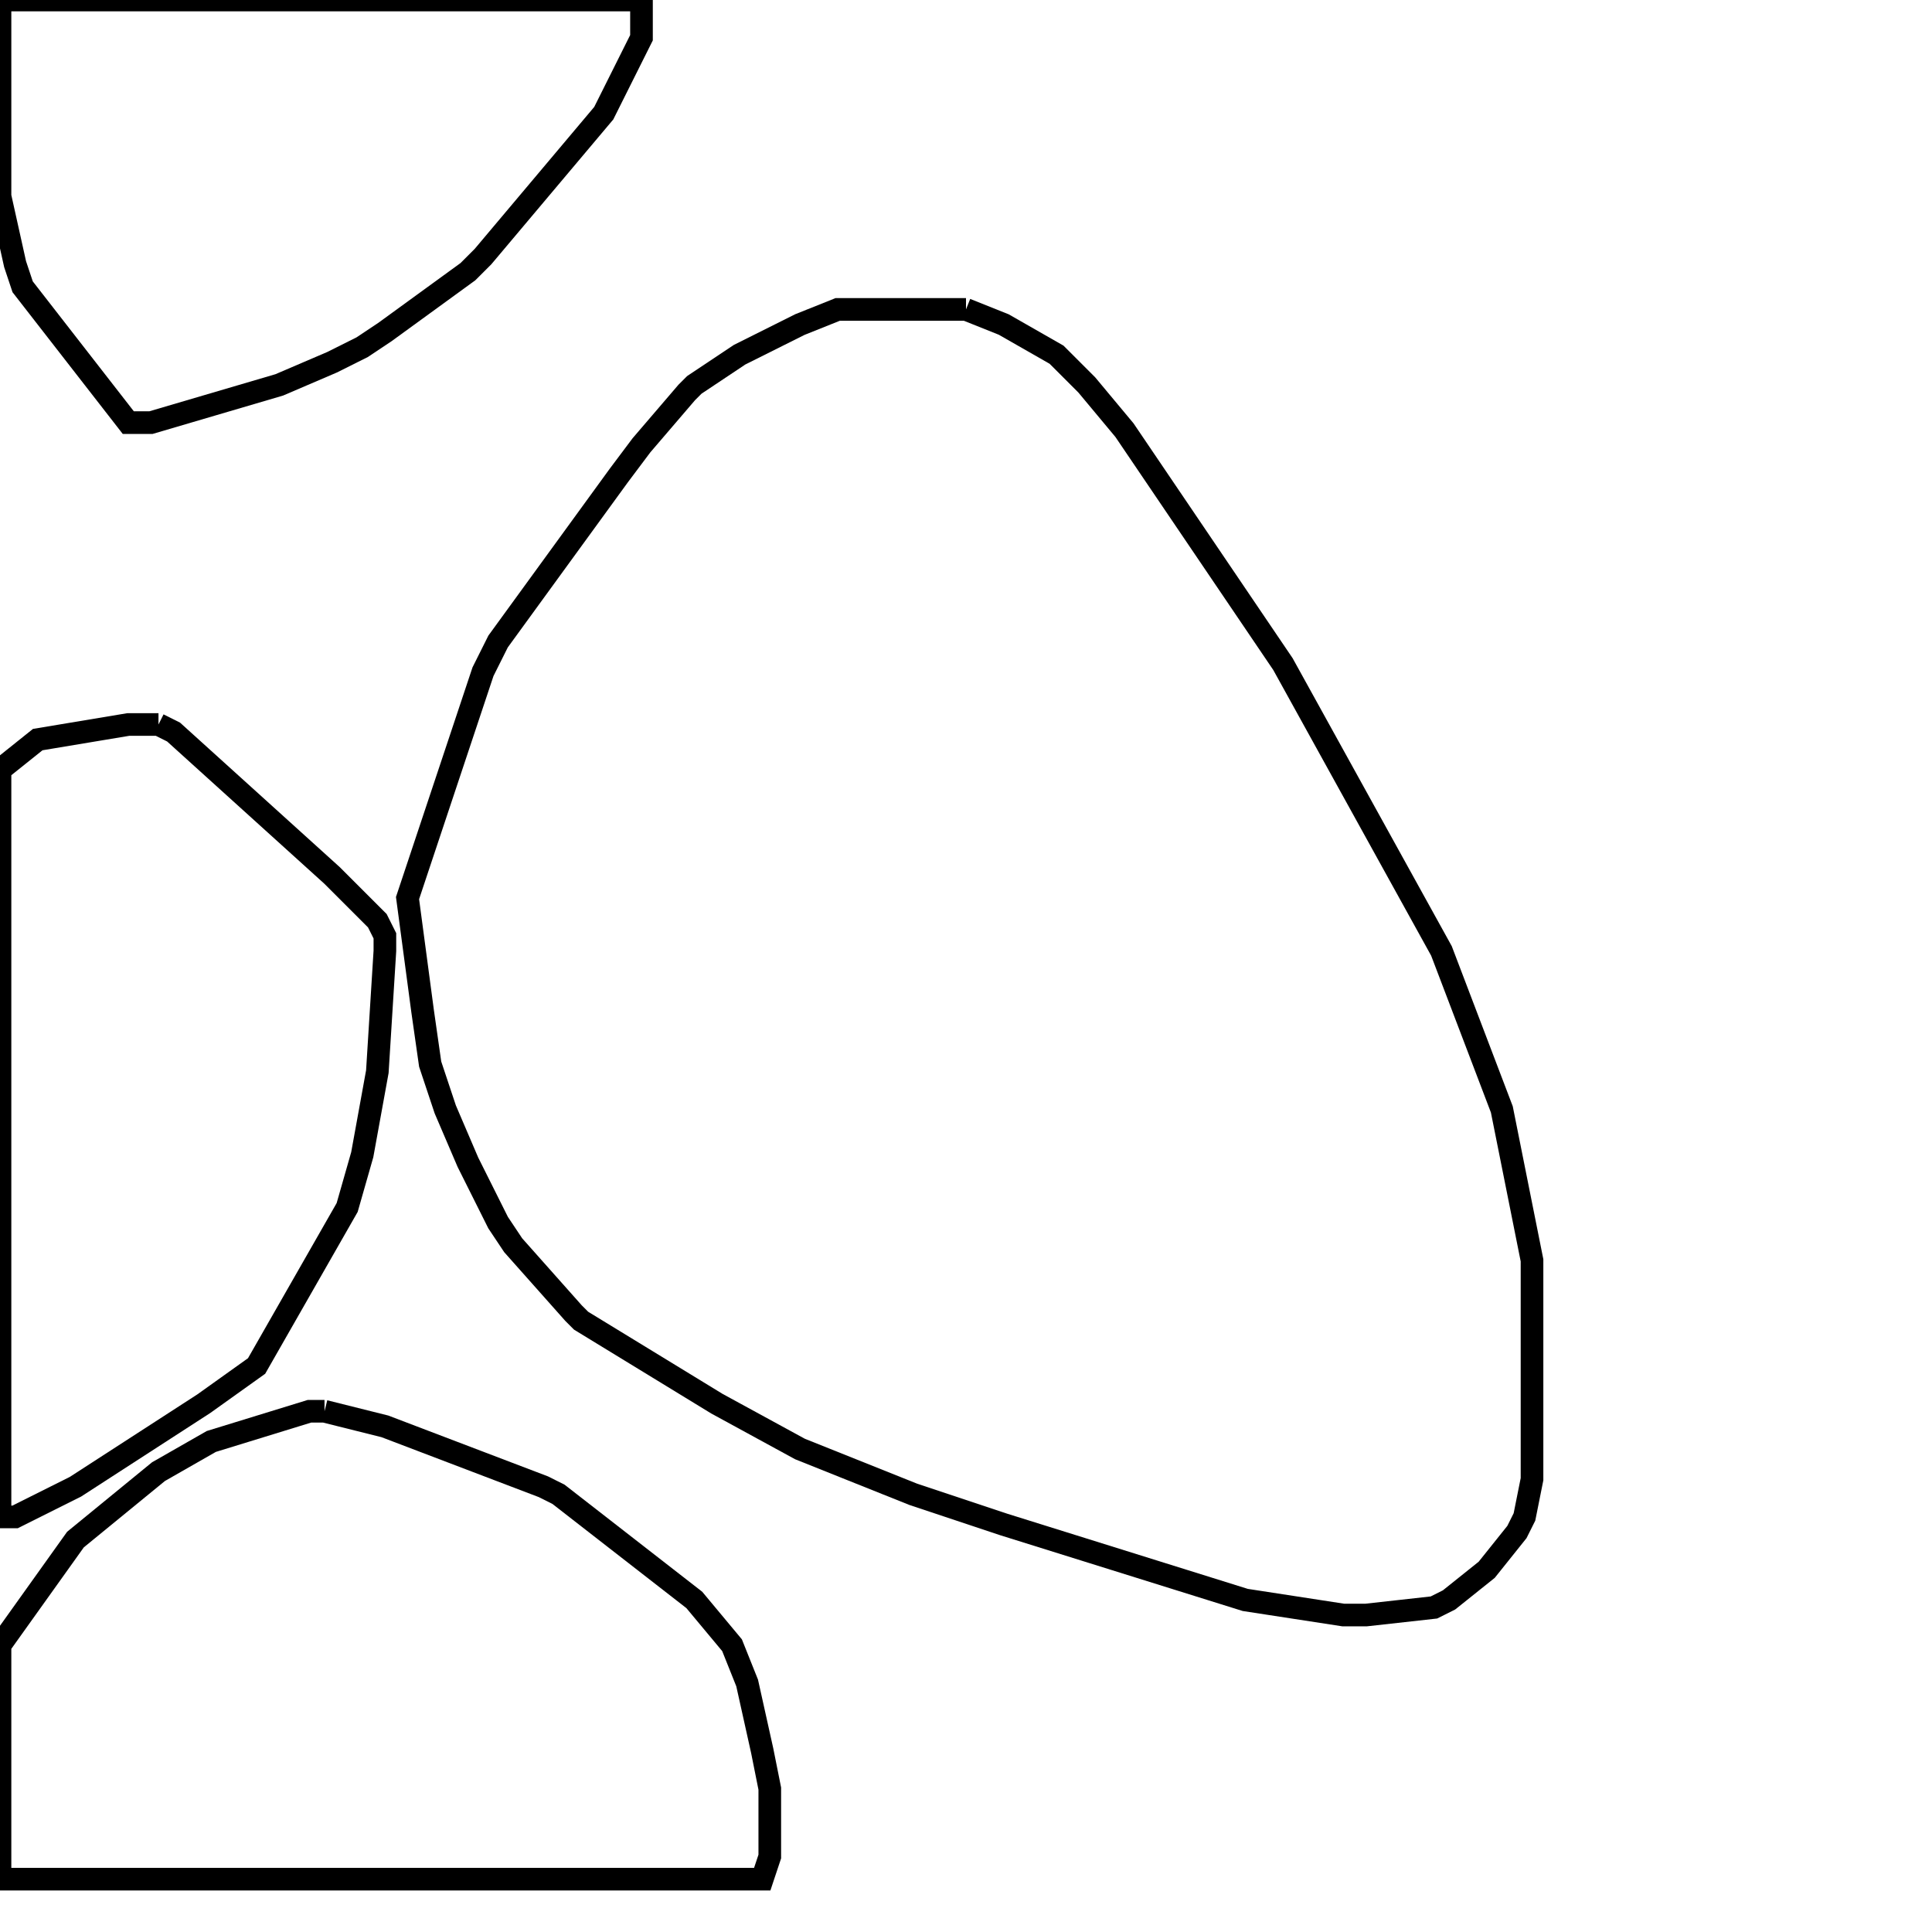 <svg width="256" height="256" xmlns="http://www.w3.org/2000/svg" fill-opacity="0" stroke="black" stroke-width="3" ><path d="M128 41 133 43 140 47 144 51 149 57 170 88 191 126 199 147 203 167 203 196 202 201 201 203 197 208 192 212 190 213 181 214 178 214 165 212 133 202 121 198 106 192 95 186 77 175 76 174 68 165 66 162 62 154 59 147 57 141 56 134 54 119 64 89 66 85 82 63 85 59 91 52 92 51 98 47 106 43 111 41 128 41 "/><path d="M43 187 51 189 72 197 74 198 92 212 97 218 99 223 101 232 102 237 102 246 101 249 0 249 0 218 10 204 21 195 28 191 41 187 43 187 "/><path d="M21 96 23 97 44 116 50 122 51 124 51 126 50 142 48 153 46 160 34 181 27 186 10 197 2 201 0 201 0 102 5 98 17 96 21 96 "/><path d="M85 0 85 5 80 15 64 34 62 36 51 44 48 46 44 48 37 51 20 56 17 56 3 38 2 35 0 26 0 0 85 0 "/></svg>